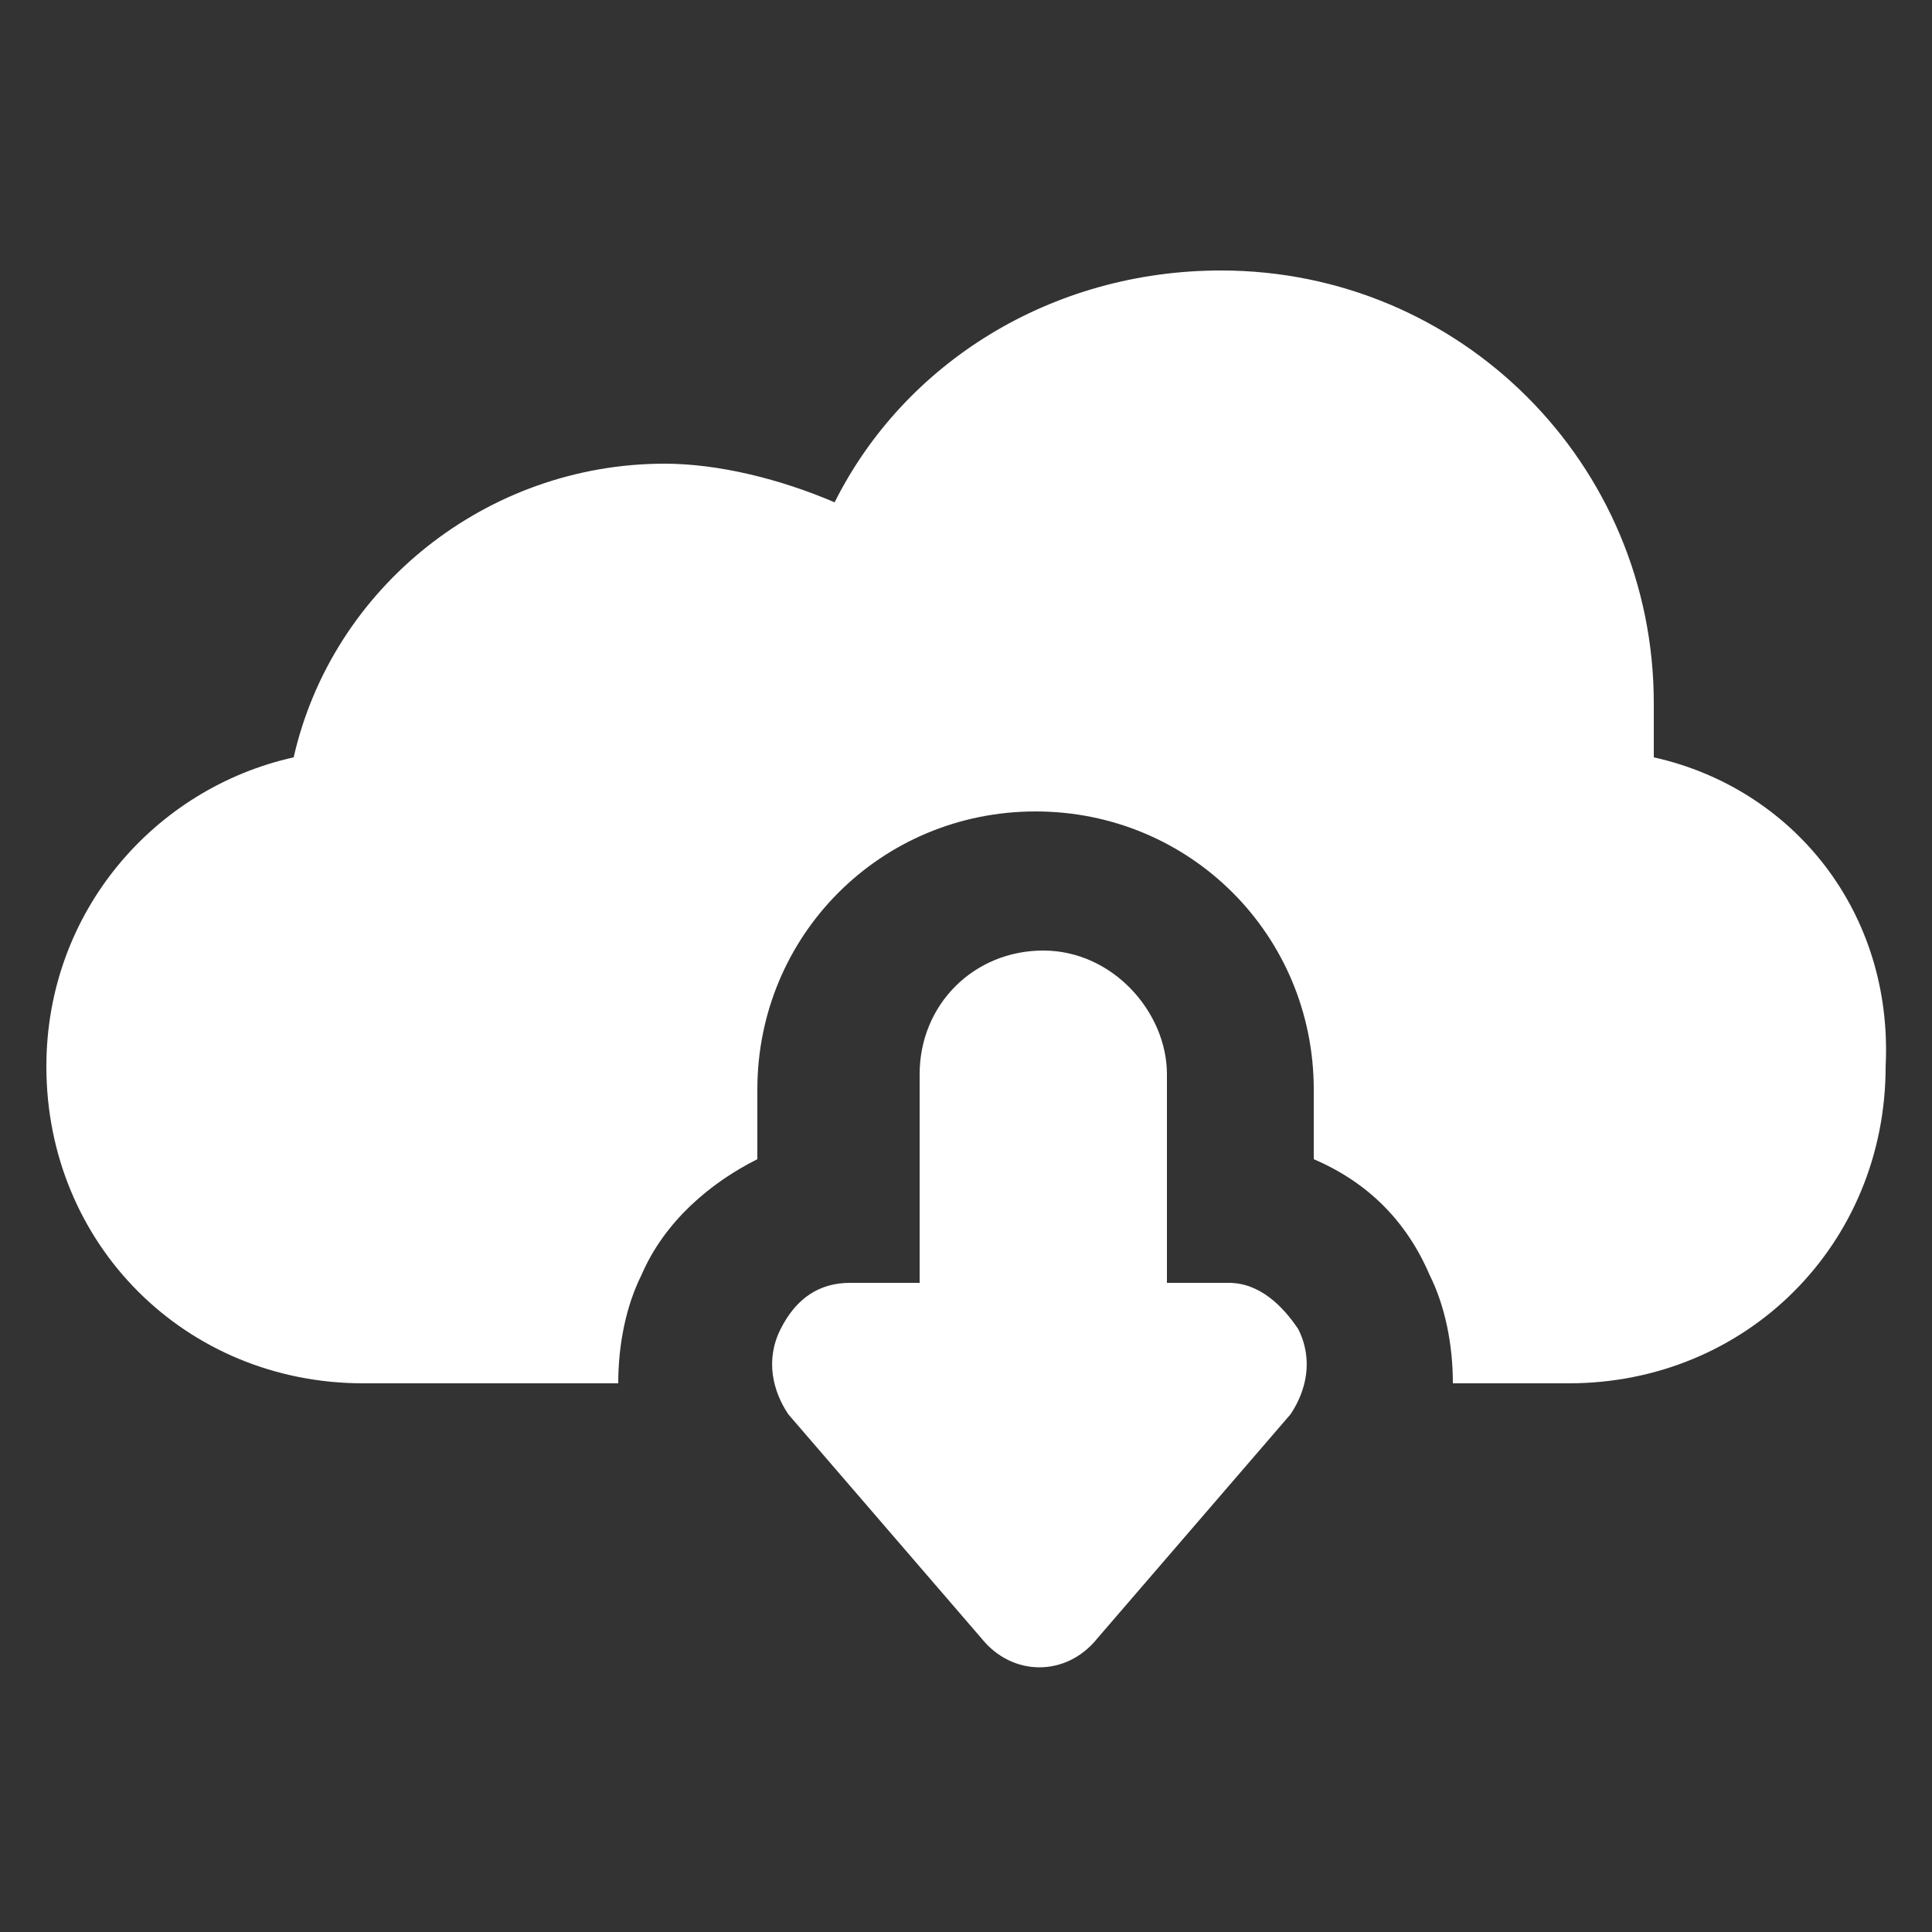 <?xml version="1.0" standalone="no"?><!DOCTYPE svg PUBLIC "-//W3C//DTD SVG 1.1//EN" "http://www.w3.org/Graphics/SVG/1.1/DTD/svg11.dtd"><svg t="1733150153483" class="icon" viewBox="0 0 1024 1024" version="1.1" xmlns="http://www.w3.org/2000/svg" p-id="5920" xmlns:xlink="http://www.w3.org/1999/xlink" width="200" height="200"><rect x="0" y="0" width="1024" height="1024" fill="#333333" stroke="none"/><path d="M876.544 401.408v-28.672c0-126.976-102.4-229.376-229.376-229.376-90.112 0-167.936 49.152-204.8 122.88-28.672-12.288-61.44-20.48-90.112-20.48-94.208 0-176.128 65.536-196.608 155.648-73.728 16.384-131.072 81.92-131.072 163.84 0 94.208 73.728 167.936 167.936 167.936H327.68c0-20.48 4.096-40.96 12.288-57.344 12.288-28.672 36.864-49.152 61.44-61.44v-36.864c0-81.92 65.536-147.456 147.456-147.456s147.456 65.536 147.456 147.456v36.864c28.672 12.288 49.152 32.768 61.44 61.44 8.192 16.384 12.288 36.864 12.288 57.344h61.44c94.208 0 167.936-73.728 167.936-167.936 4.096-81.92-49.152-147.456-122.88-163.84z" p-id="5921" fill="#ffffff"></path><path d="M552.96 503.808c-36.864 0-65.536 28.672-65.536 65.536v110.592H450.56c-16.384 0-28.672 8.192-36.864 24.576-8.192 16.384-4.096 32.768 4.096 45.056l102.4 118.784c16.384 20.48 45.056 20.48 61.44 0l102.4-118.784c8.192-12.288 12.288-28.672 4.096-45.056-8.192-12.288-20.48-24.576-36.864-24.576h-32.768v-110.592c0-32.768-28.672-65.536-65.536-65.536z" p-id="5922" fill="#ffffff"></path></svg>